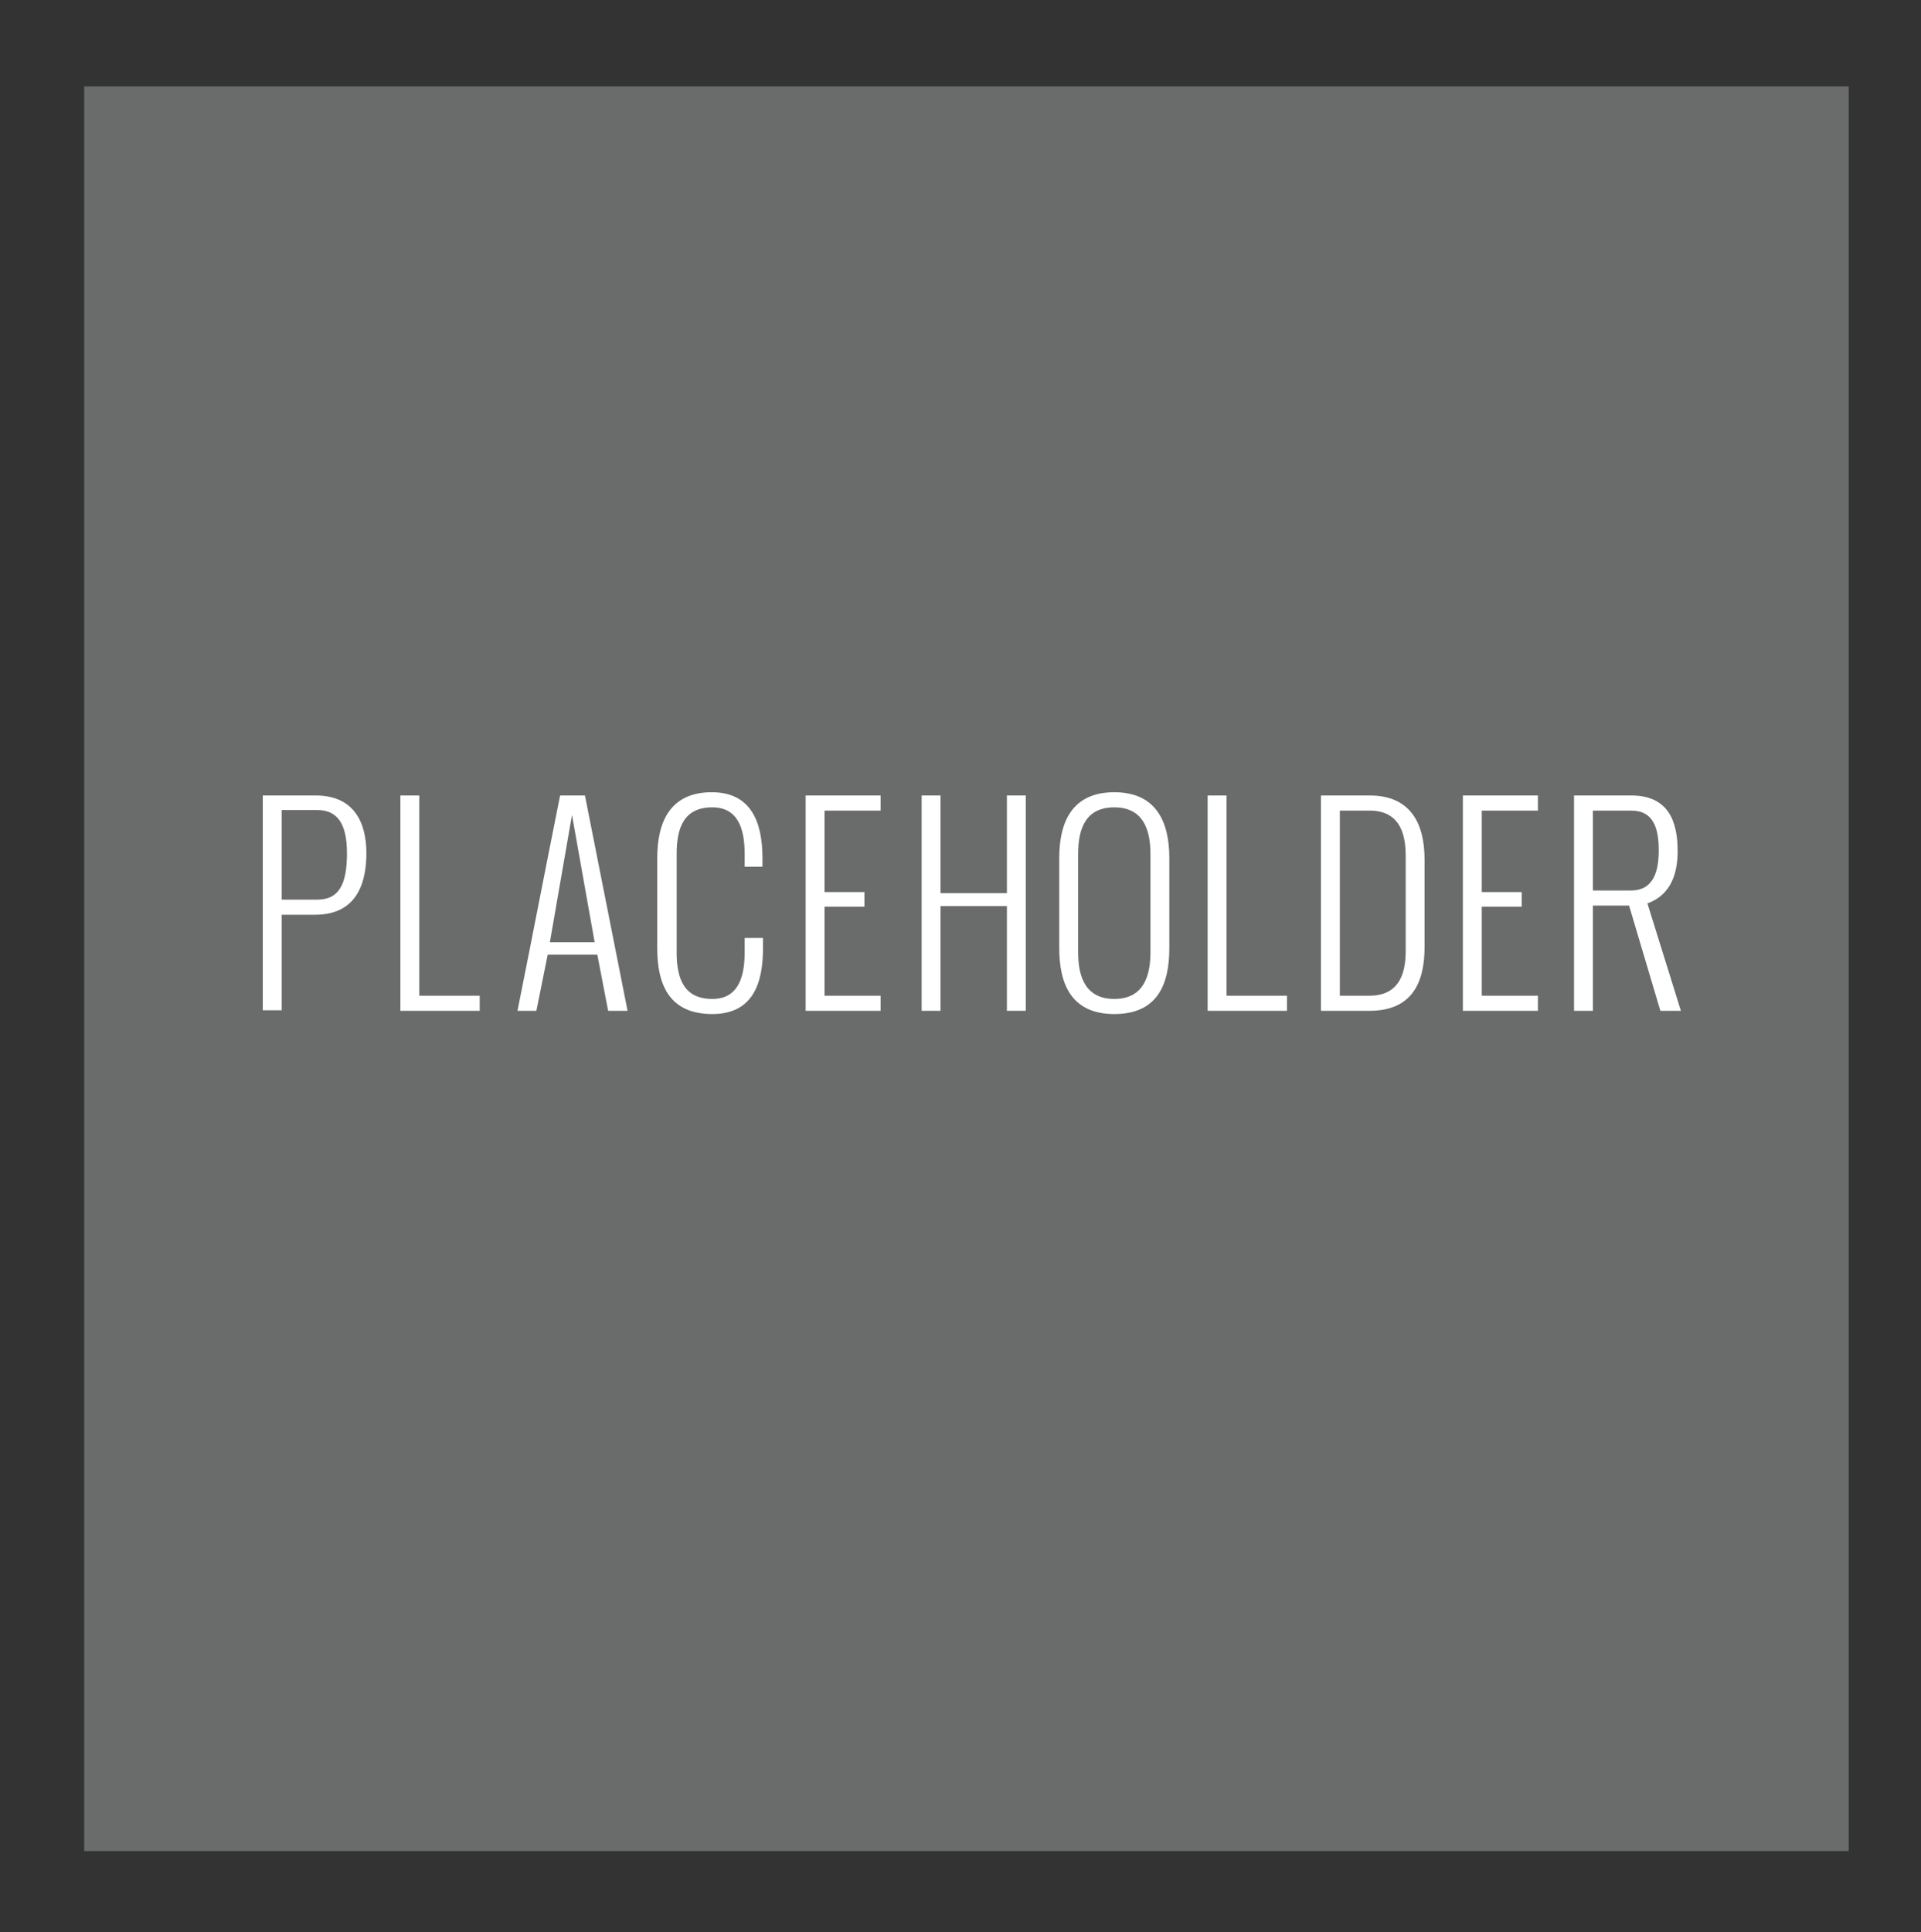 <?xml version="1.0" encoding="utf-8"?>
<!-- Generator: Adobe Illustrator 18.1.0, SVG Export Plug-In . SVG Version: 6.00 Build 0)  -->
<svg version="1.1" id="Layer_1" xmlns="http://www.w3.org/2000/svg" xmlns:xlink="http://www.w3.org/1999/xlink" x="0px" y="0px"
	 viewBox="0 0 356 358" enable-background="new 0 0 356 358" xml:space="preserve">
<rect x="0" y="0" width="356" height="358" fill="#333333" stroke="none"/>
<rect x="15.6" y="16" fill="#6A6B6B" width="327" height="327"/>
<g>
	<path fill="#FFFFFF" d="M48.7,187.3v-39.9h9.8c7.1,0,9.4,5,9.4,10.7c0,5.7-1.9,11.4-9.5,11.4h-6.2v17.7H48.7z M52.2,166.7l6.6,0
		c4,0,5.5-2.8,5.5-8.6c0-5.5-1.8-8-5.5-8h-6.6V166.7z"/>
	<path fill="#FFFFFF" d="M74.2,187.3v-39.9h3.5v37.1h11.2v2.8H74.2z"/>
	<path fill="#FFFFFF" d="M99.4,187.3h-3.5c3.7-18.5,4.2-21.4,7.9-39.9h4.6l7.9,39.9h-3.6l-2-10.4h-9.2L99.4,187.3z M101.9,174.6h8.3
		L106,151L101.9,174.6z"/>
	<path fill="#FFFFFF" d="M121.8,175.7V159c0-6.7,2.4-12.2,10.1-12.2c7.2,0,9.4,5.4,9.4,12.2v1.6H138v-2.4c0-4.9-1.4-8.6-6-8.6
		c-5.2,0-6.6,3.7-6.6,8.6v18.3c0,4.9,1.4,8.6,6.6,8.6c4.6,0,6-3.7,6-8.6v-2.7h3.4v1.9c0,6.7-2,12.2-9.4,12.2
		C124,187.9,121.8,182.4,121.8,175.7z"/>
	<path fill="#FFFFFF" d="M149.3,187.3v-39.9h13.9v2.8h-10.4v15.1h7.4v2.7h-7.4v16.5h10.4v2.8H149.3z"/>
	<path fill="#FFFFFF" d="M170.8,187.3v-39.9h3.5v18.1h12.3v-18.1h3.5v39.9h-3.5v-19.4h-12.3v19.4H170.8z"/>
	<path fill="#FFFFFF" d="M196.3,175.7V159c0-6.7,2.4-12.2,10.2-12.2c7.7,0,10.2,5.4,10.2,12.2v16.7c0,6.7-2.2,12.2-10.2,12.2
		C198.6,187.9,196.3,182.4,196.3,175.7z M213.2,176.5v-18.3c0-4.7-1.5-8.6-6.7-8.6s-6.7,3.8-6.7,8.6v18.3c0,4.7,1.5,8.6,6.7,8.6
		S213.2,181.2,213.2,176.5z"/>
	<path fill="#FFFFFF" d="M223.8,187.3v-39.9h3.5v37.1h11.2v2.8H223.8z"/>
	<path fill="#FFFFFF" d="M244.8,187.3v-39.9h9c7.7,0,10.2,5.3,10.2,11.9v16.2c0,6.4-2.2,11.8-10.2,11.8H244.8z M248.3,184.5h5.5
		c5.2,0,6.7-3.7,6.7-8.2v-17.8c0-4.6-1.5-8.3-6.7-8.3h-5.5V184.5z"/>
	<path fill="#FFFFFF" d="M271.1,187.3v-39.9H285v2.8h-10.4v15.1h7.4v2.7h-7.4v16.5H285v2.8H271.1z"/>
	<path fill="#FFFFFF" d="M291.7,187.3v-39.9h10.6c6.9,0,8.6,4.8,8.6,10.3c0,4.1-1.2,8.1-5.6,9.7l6.2,19.9h-3.8l-5.8-19.5h-6.7v19.5
		H291.7z M295.2,165h7.1c4.2,0,5.1-3.7,5.1-7.4c0-4-0.9-7.4-5.1-7.4h-7.1V165z"/>
</g>
</svg>
